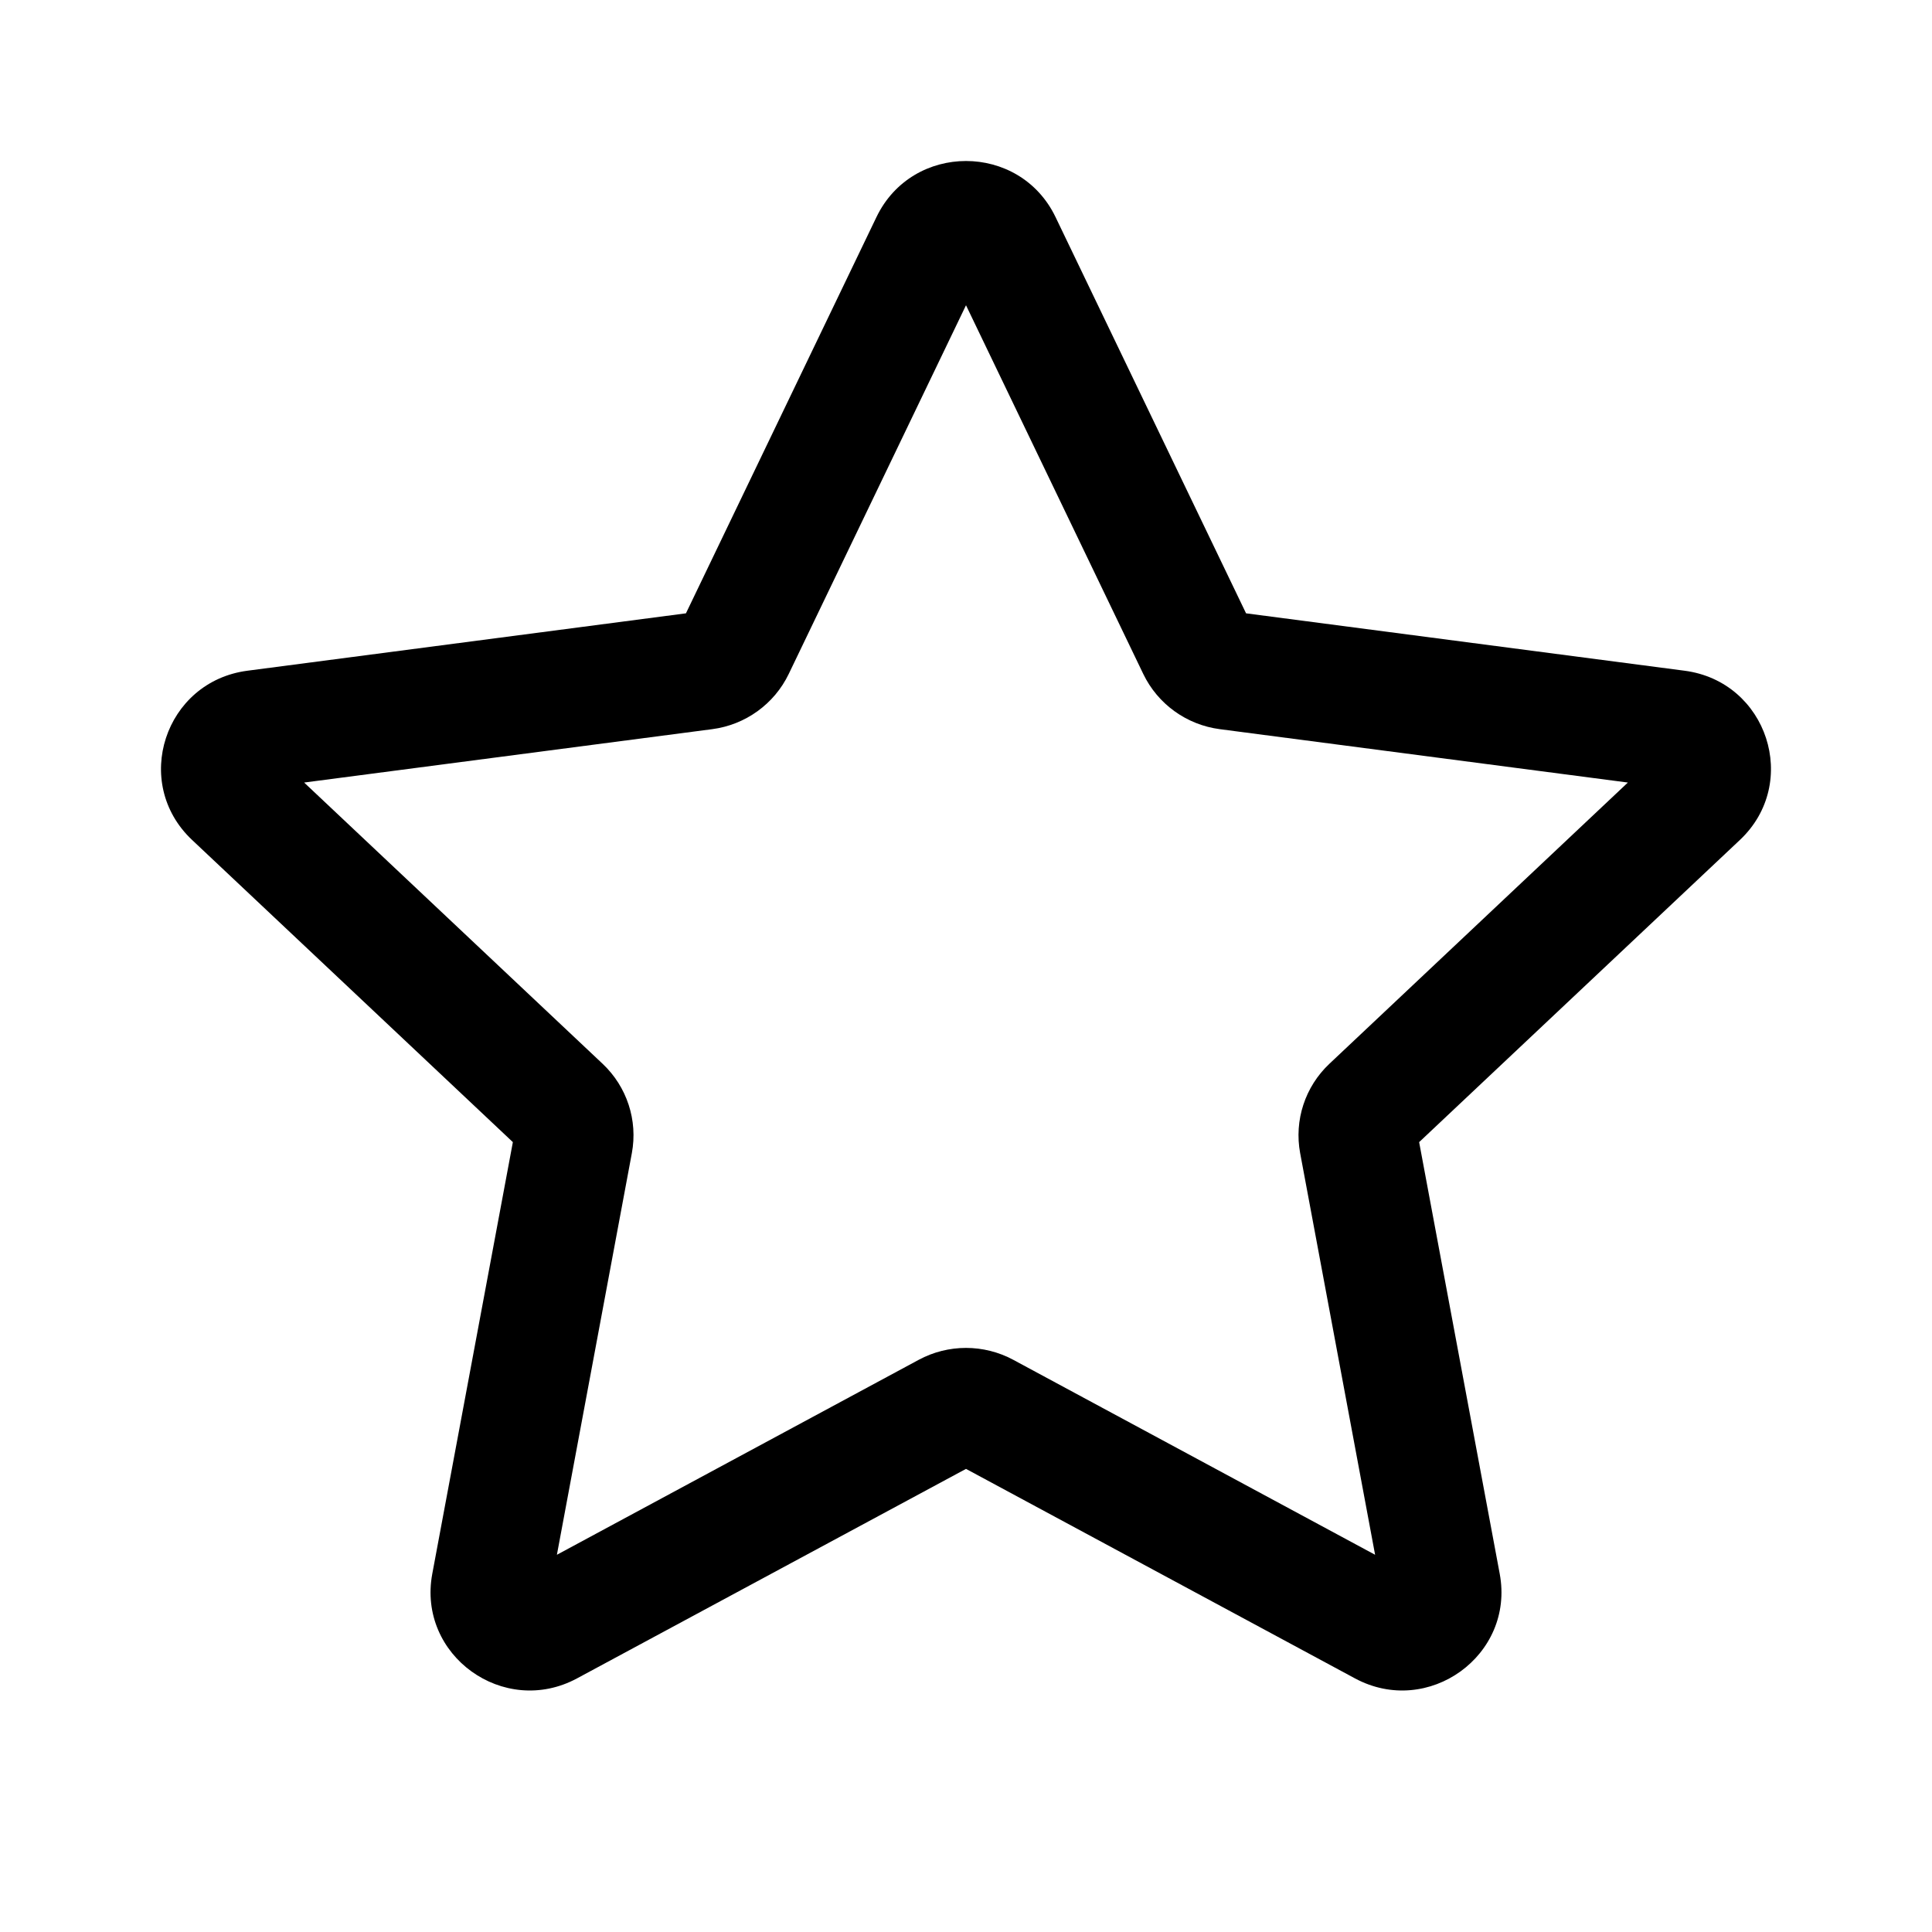 <svg   viewBox="0 0 24 24" fill="none" xmlns="http://www.w3.org/2000/svg">
<path fill-rule="evenodd" clip-rule="evenodd" d="M10.888 2.696C11.335 1.768 12.665 1.768 13.112 2.696L15.479 7.619L20.927 8.332C21.955 8.467 22.366 9.725 21.614 10.434L17.629 14.188L18.63 19.55C18.819 20.562 17.742 21.34 16.831 20.849L12 18.247L7.169 20.849C6.258 21.34 5.181 20.562 5.37 19.55L6.371 14.188L2.386 10.434C1.633 9.725 2.045 8.467 3.073 8.332L8.521 7.619L10.888 2.696ZM12 3.792L9.798 8.372C9.618 8.746 9.26 9.004 8.847 9.058L3.778 9.721L7.485 13.214C7.788 13.499 7.925 13.917 7.849 14.325L6.918 19.314L11.413 16.892C11.779 16.695 12.221 16.695 12.587 16.892L17.082 19.314L16.151 14.325C16.075 13.917 16.212 13.499 16.515 13.214L20.222 9.721L15.153 9.058C14.74 9.004 14.382 8.746 14.202 8.372L12 3.792Z" fill="currentColor"/>
</svg>
